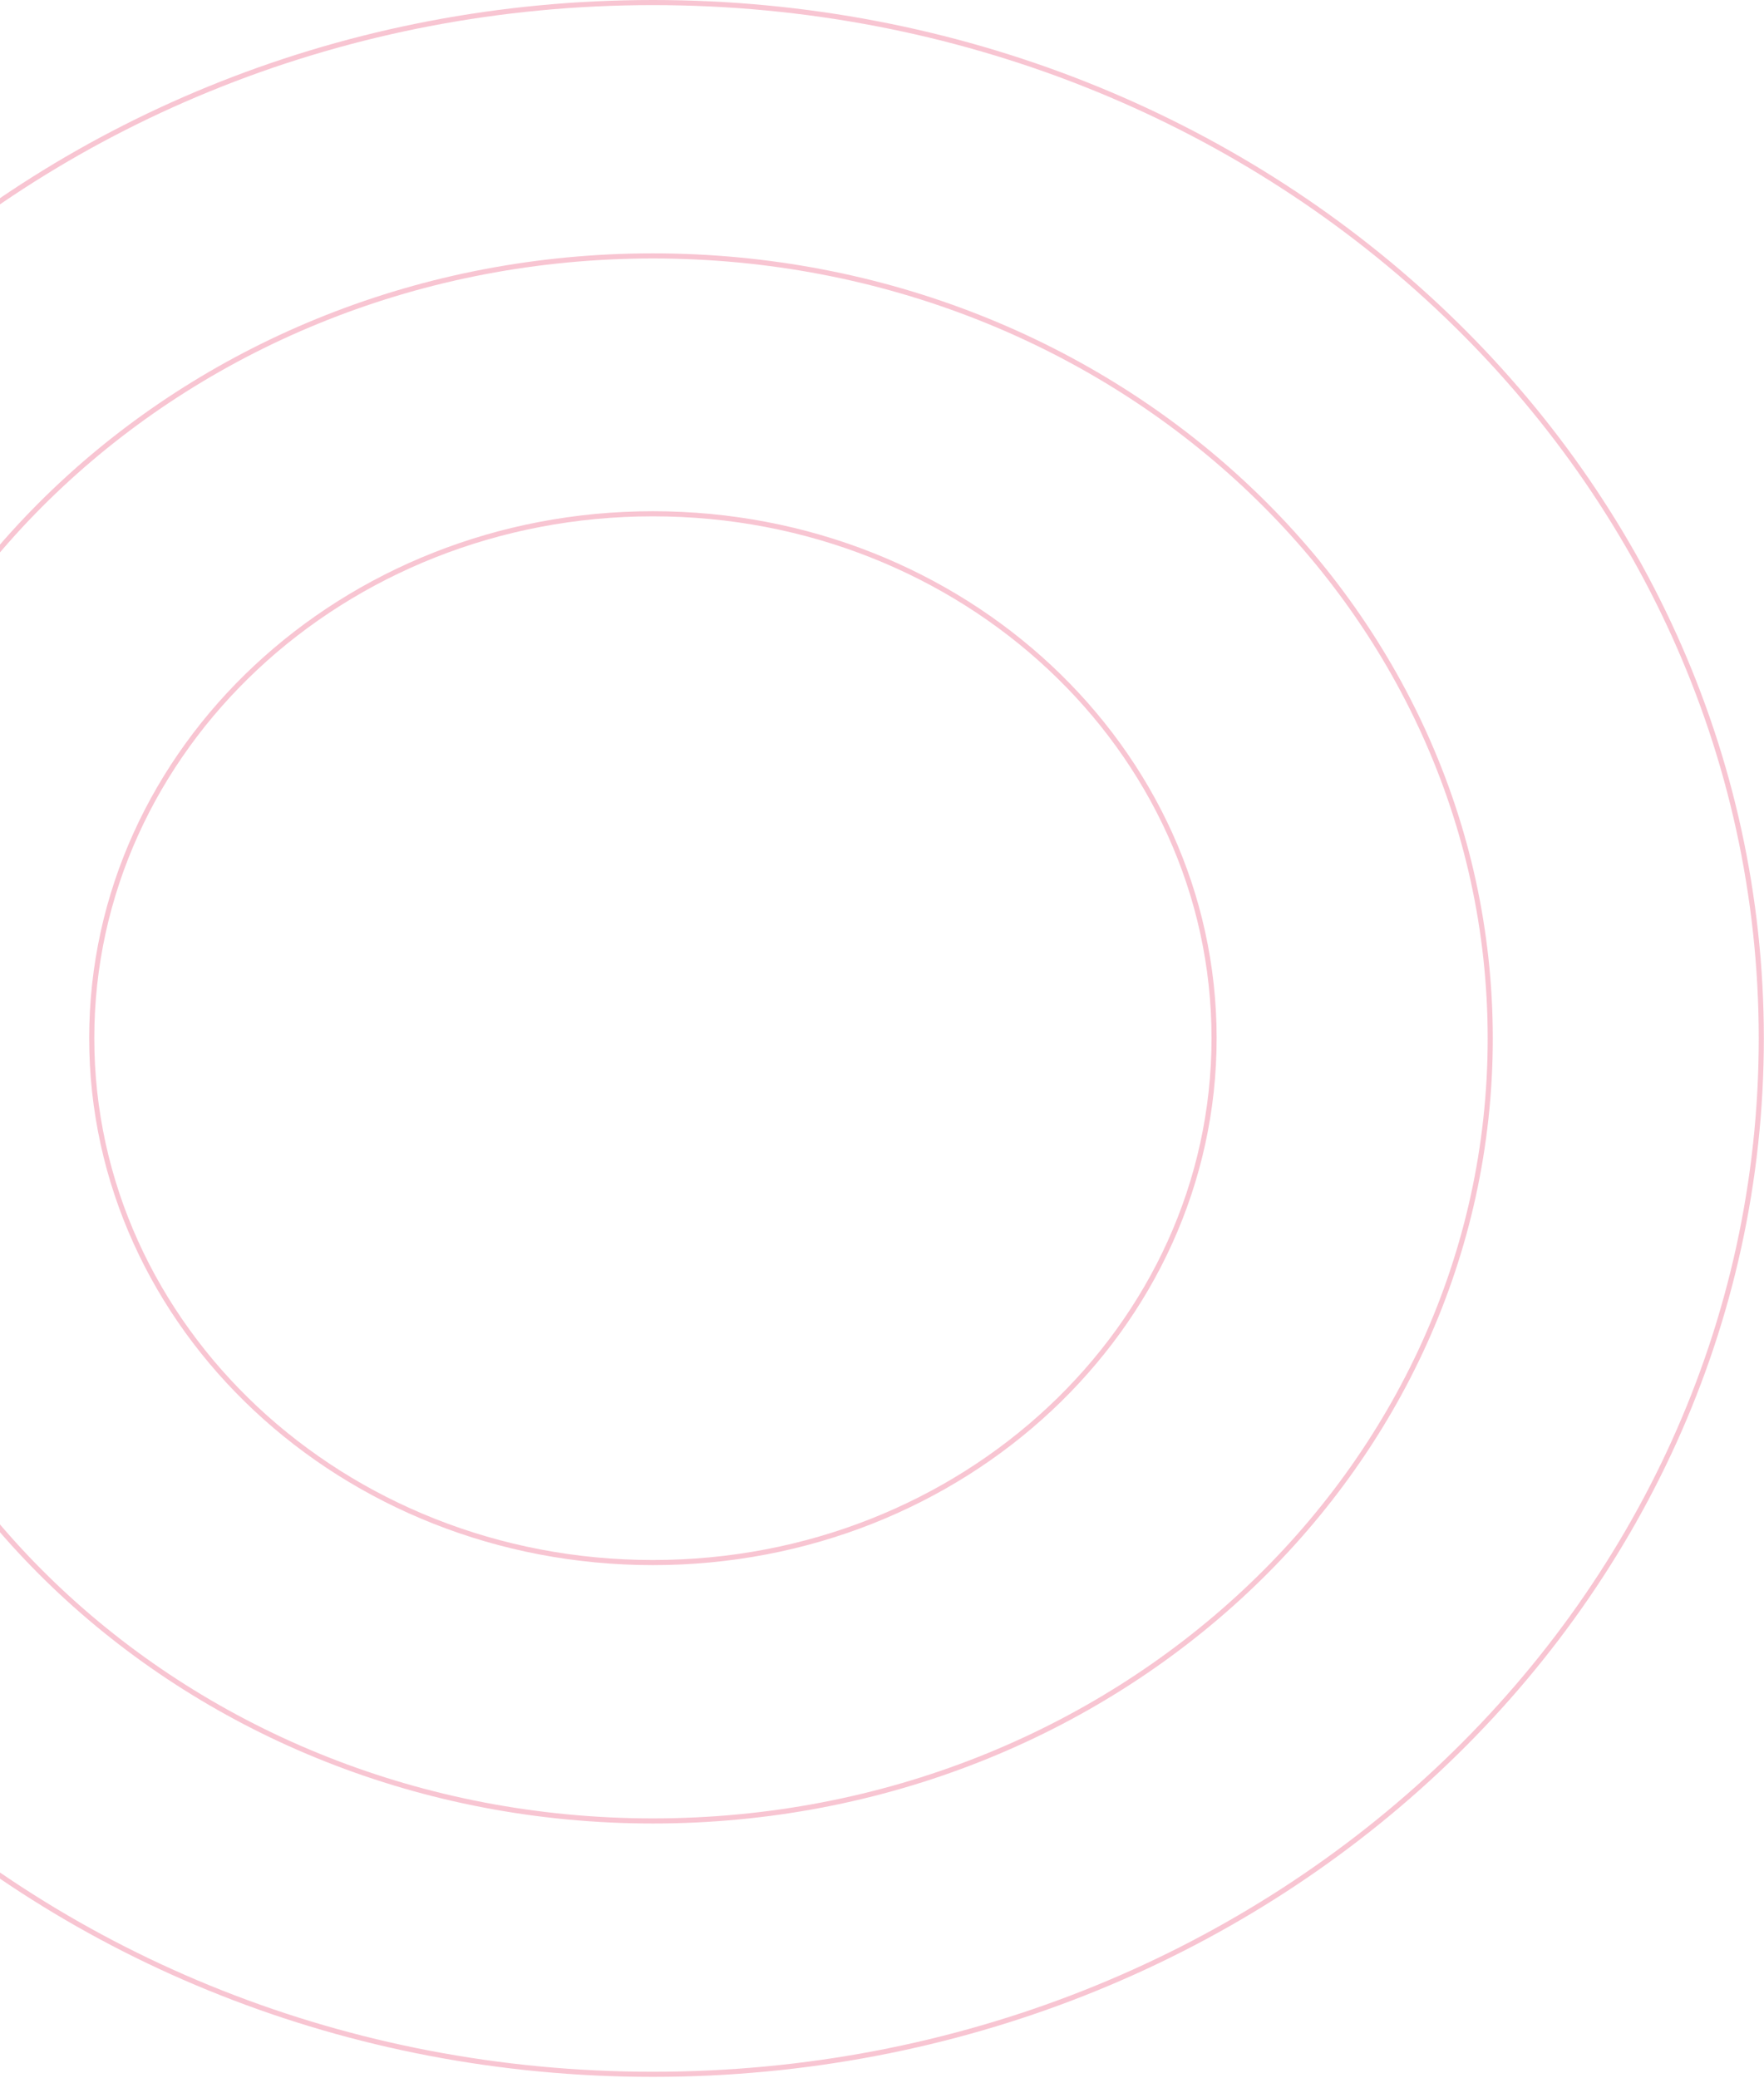 <svg width="1036" height="1220" viewBox="0 0 1036 1220" fill="none" xmlns="http://www.w3.org/2000/svg">
<path d="M1034.41 609.664C1034.41 945.45 743.066 1217.83 383.456 1217.83C23.845 1217.83 -267.5 945.45 -267.5 609.664C-267.5 273.879 23.845 1.5 383.456 1.5C743.066 1.5 1034.41 273.879 1034.41 609.664Z" stroke="#E73C68" stroke-opacity="0.3" stroke-width="3"/>
<path d="M875.218 609.664C875.218 863.297 655.146 1069.08 383.455 1069.08C111.764 1069.08 -108.309 863.297 -108.309 609.664C-108.309 356.032 111.764 150.251 383.455 150.251C655.146 150.251 875.218 356.032 875.218 609.664Z" stroke="#E73C68" stroke-opacity="0.3" stroke-width="3"/>
<path d="M713.031 609.513C713.031 779.452 565.572 917.386 383.455 917.386C201.338 917.386 53.879 779.452 53.879 609.513C53.879 439.573 201.338 301.639 383.455 301.639C565.572 301.639 713.031 439.573 713.031 609.513Z" stroke="#E73C68" stroke-opacity="0.3" stroke-width="3"/>
</svg>
